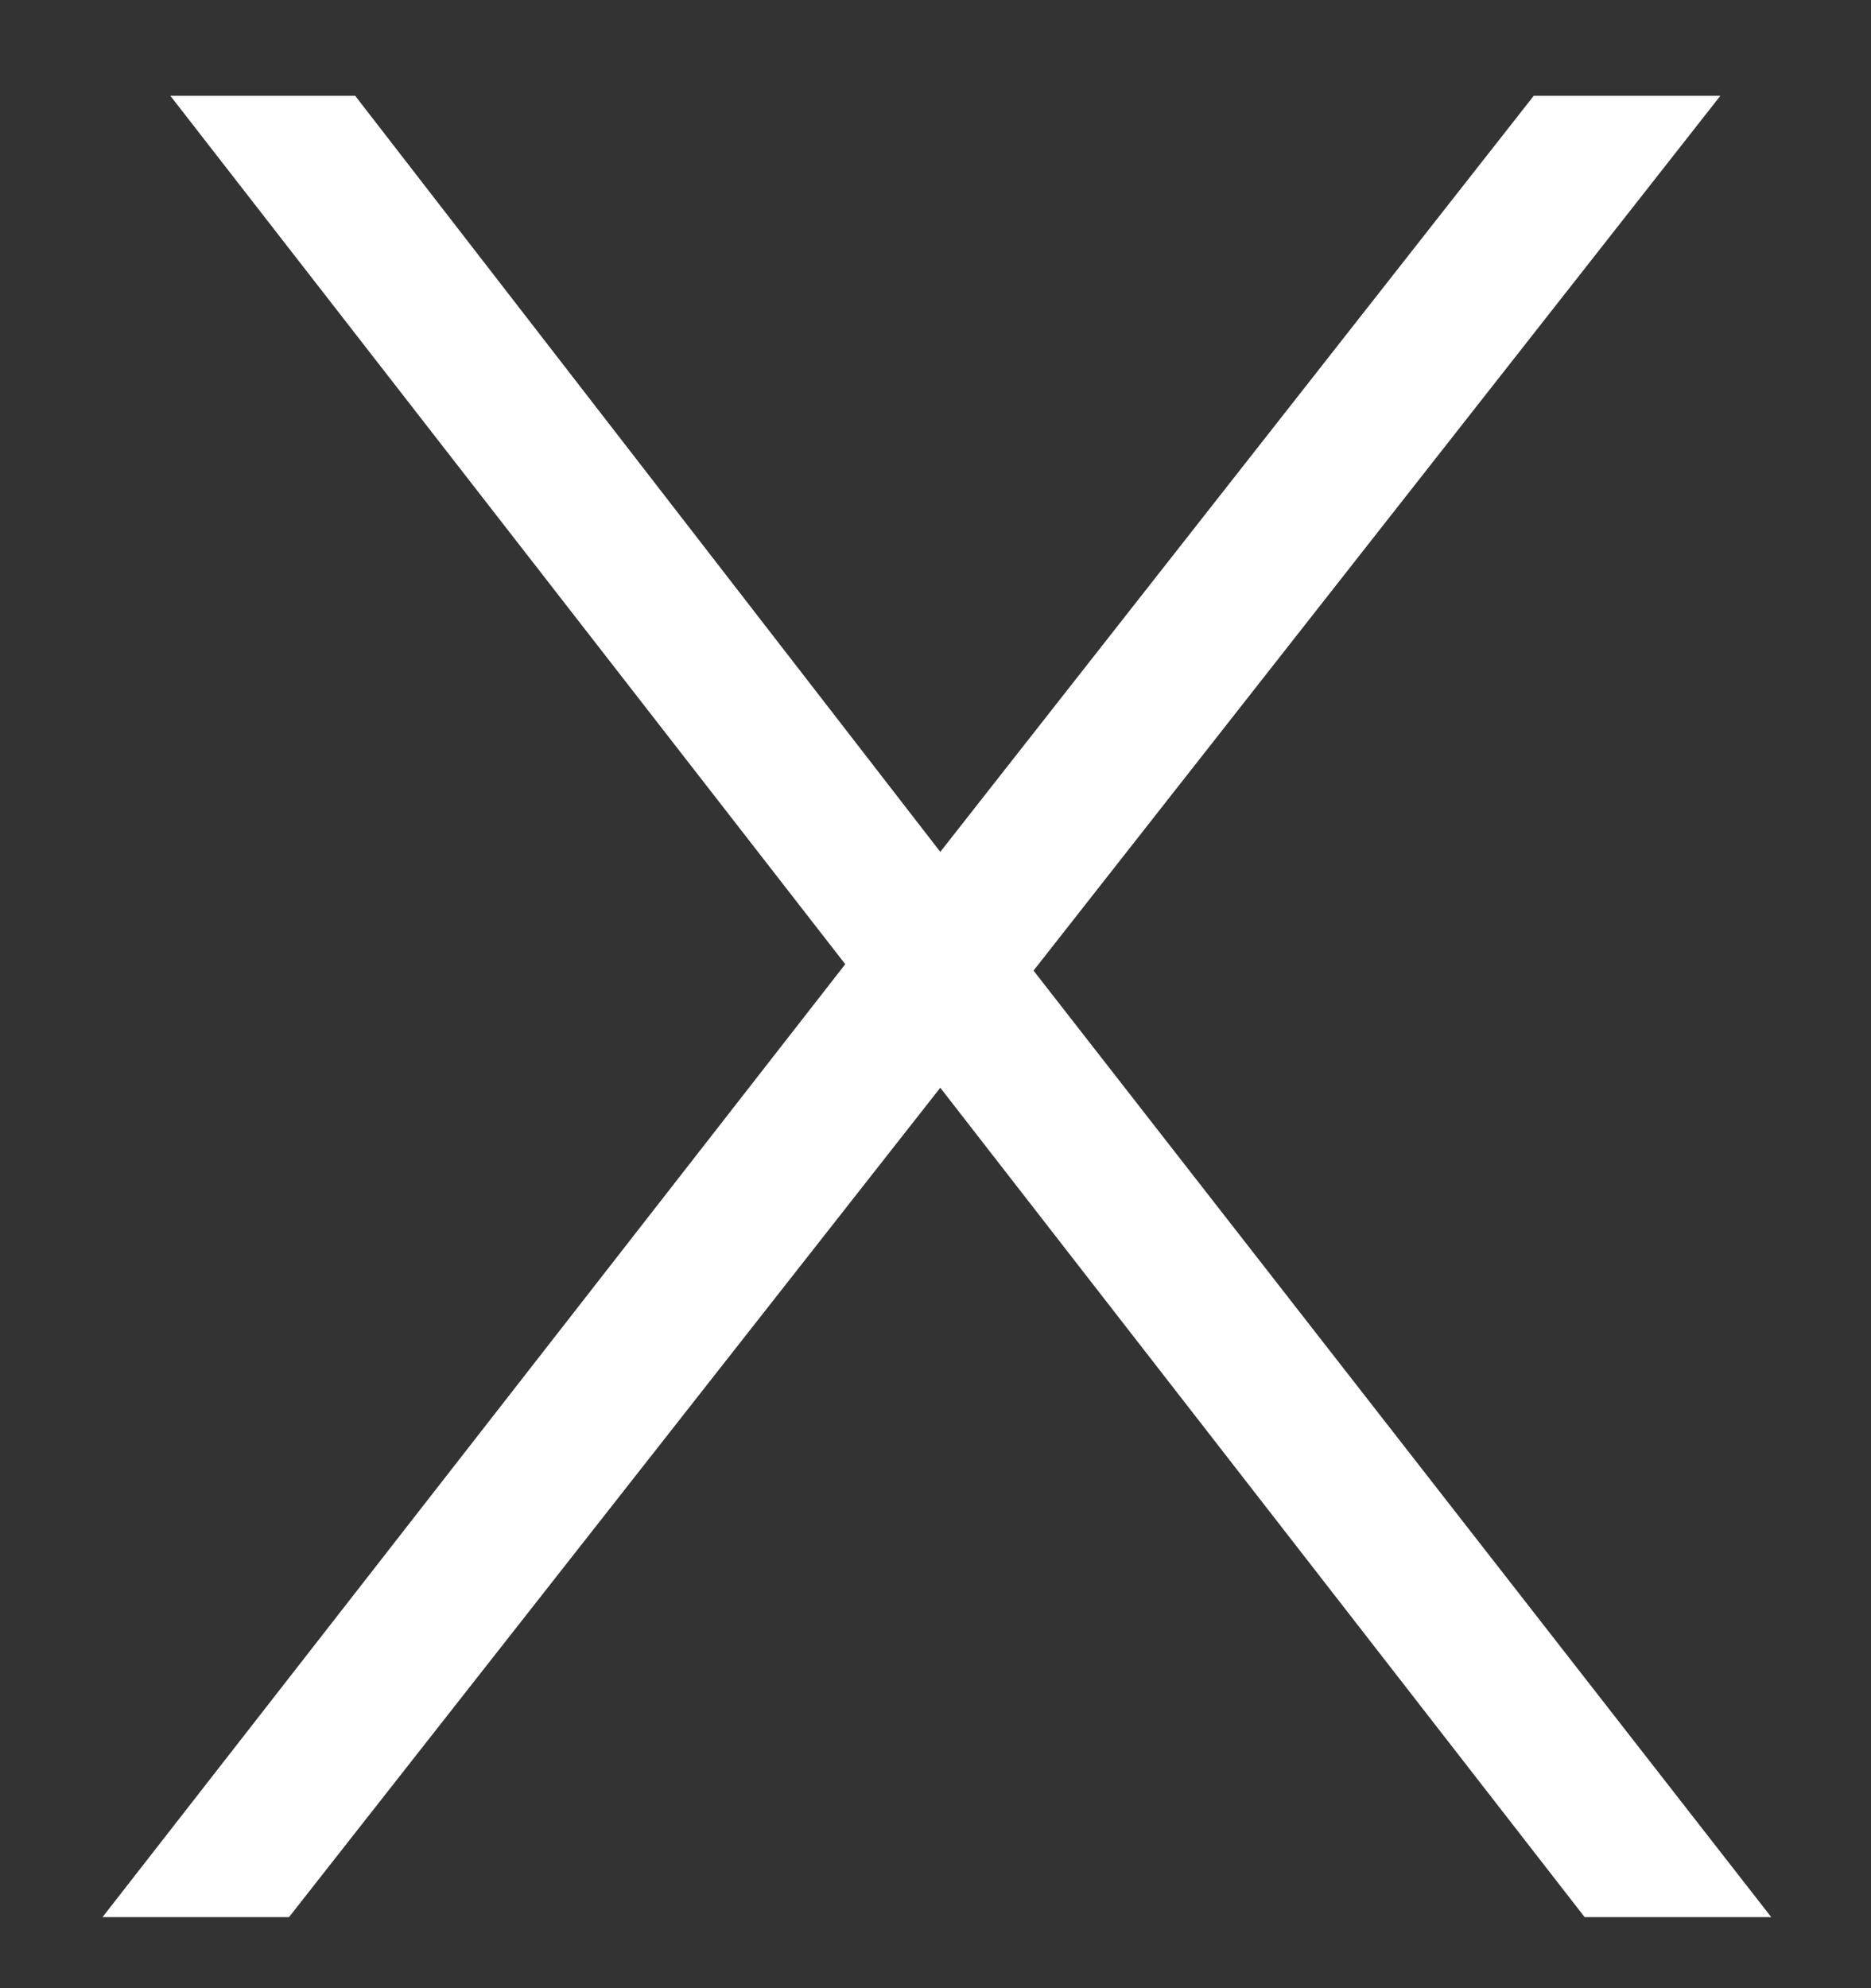 <?xml version="1.0" encoding="UTF-8" standalone="no"?>
<svg
   xmlns:dc="http://purl.org/dc/elements/1.1/"
   xmlns:cc="http://creativecommons.org/ns#"
   xmlns:rdf="http://www.w3.org/1999/02/22-rdf-syntax-ns#"
   xmlns:svg="http://www.w3.org/2000/svg"
   xmlns="http://www.w3.org/2000/svg"
   id="svg7"
   version="1.1"
   viewBox="0 0 16 17"
   height="17"
   width="16">
  <rect x="0" y="0" width="16" height="17" fill="#333333" stroke="none"/>
  <defs
     id="defs4">
    <style
       id="style2">
      .cls-1 {
        font-size: 32px;
        fill: #fff;
        font-family: &quot;Helvetica Neue&quot;;
        font-weight: 300;
      }
    </style>
  </defs>
  <g
     id="x"
     style="font-weight:300;font-size:29.09px;font-family:'Helvetica Neue';fill:#ffffff;stroke-width:0.909"
     transform="matrix(1.021,0,0,0.979,-0.074,-0.037)"
     aria-label="x">
    <g
       style="fill:#ffffff"
       id="g823">
      <path
         d="M 14.482,0.874 8.729,8.515 14.908,16.782 H 13.345 L 7.948,9.538 2.493,16.782 H 0.931 L 7.152,8.459 1.499,0.874 h 1.548 L 7.948,7.478 12.919,0.874 Z"
         style="font-weight:300;font-size:29.09px;font-family:'Helvetica Neue';fill:#ffffff;stroke-width:0.909"
         id="path819" />
    </g>
  </g>
</svg>
